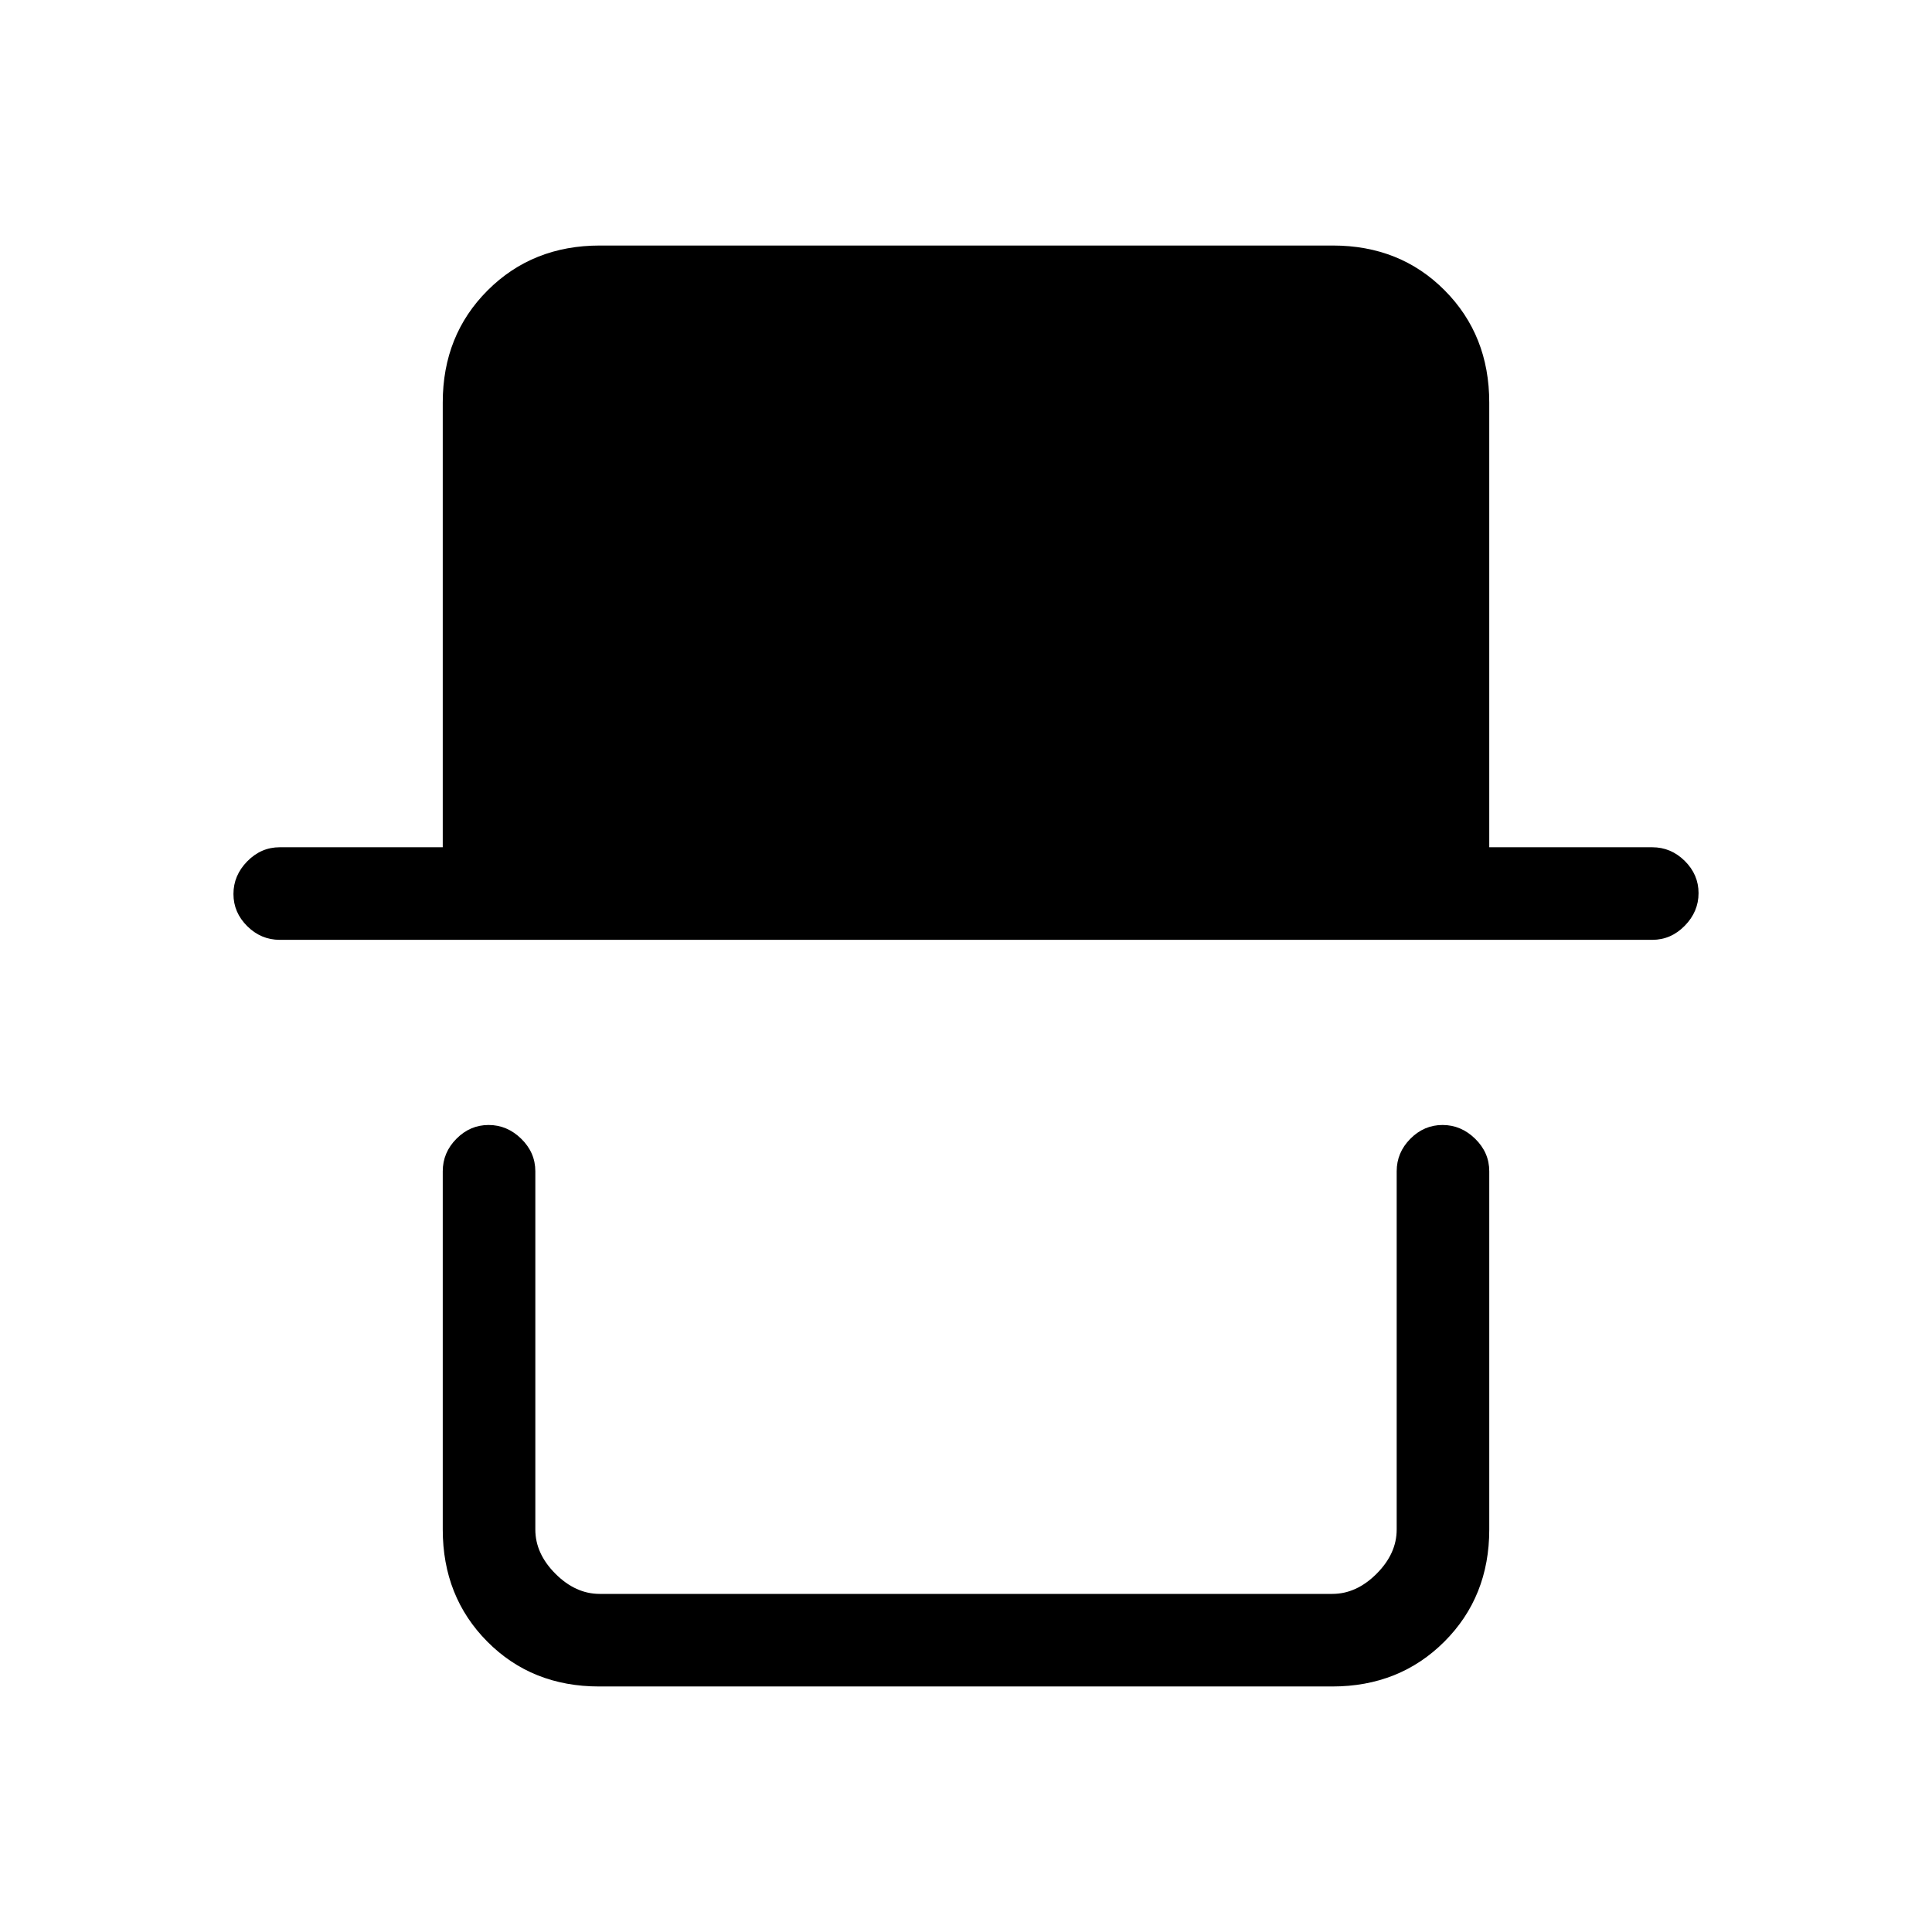 <svg xmlns="http://www.w3.org/2000/svg" height="20" viewBox="0 -960 960 960" width="20"><path d="M297.72-122q-33.45 0-55.58-22.29Q220-166.58 220-200v-178q0-9.3 6.79-16.15 6.79-6.85 16-6.85t16.21 6.85q7 6.85 7 16.15v178q0 12 10 22t22 10h364q12 0 22-10t10-22v-178q0-9.3 6.79-16.15 6.79-6.85 16-6.85t16.21 6.85q7 6.85 7 16.15v178q0 33.42-22.3 55.71T661.96-122H297.72ZM139-493q-9.3 0-16.15-6.79-6.85-6.79-6.85-16t6.85-16.21q6.85-7 16.15-7h81v-221q0-33.42 22.3-55.71T298.04-838h364.24q33.44 0 55.58 22.29T740-760v221h81q9.3 0 16.15 6.79 6.85 6.79 6.85 16T837.15-500q-6.85 7-16.15 7H139Zm555 325H266h428Z"/></svg>
